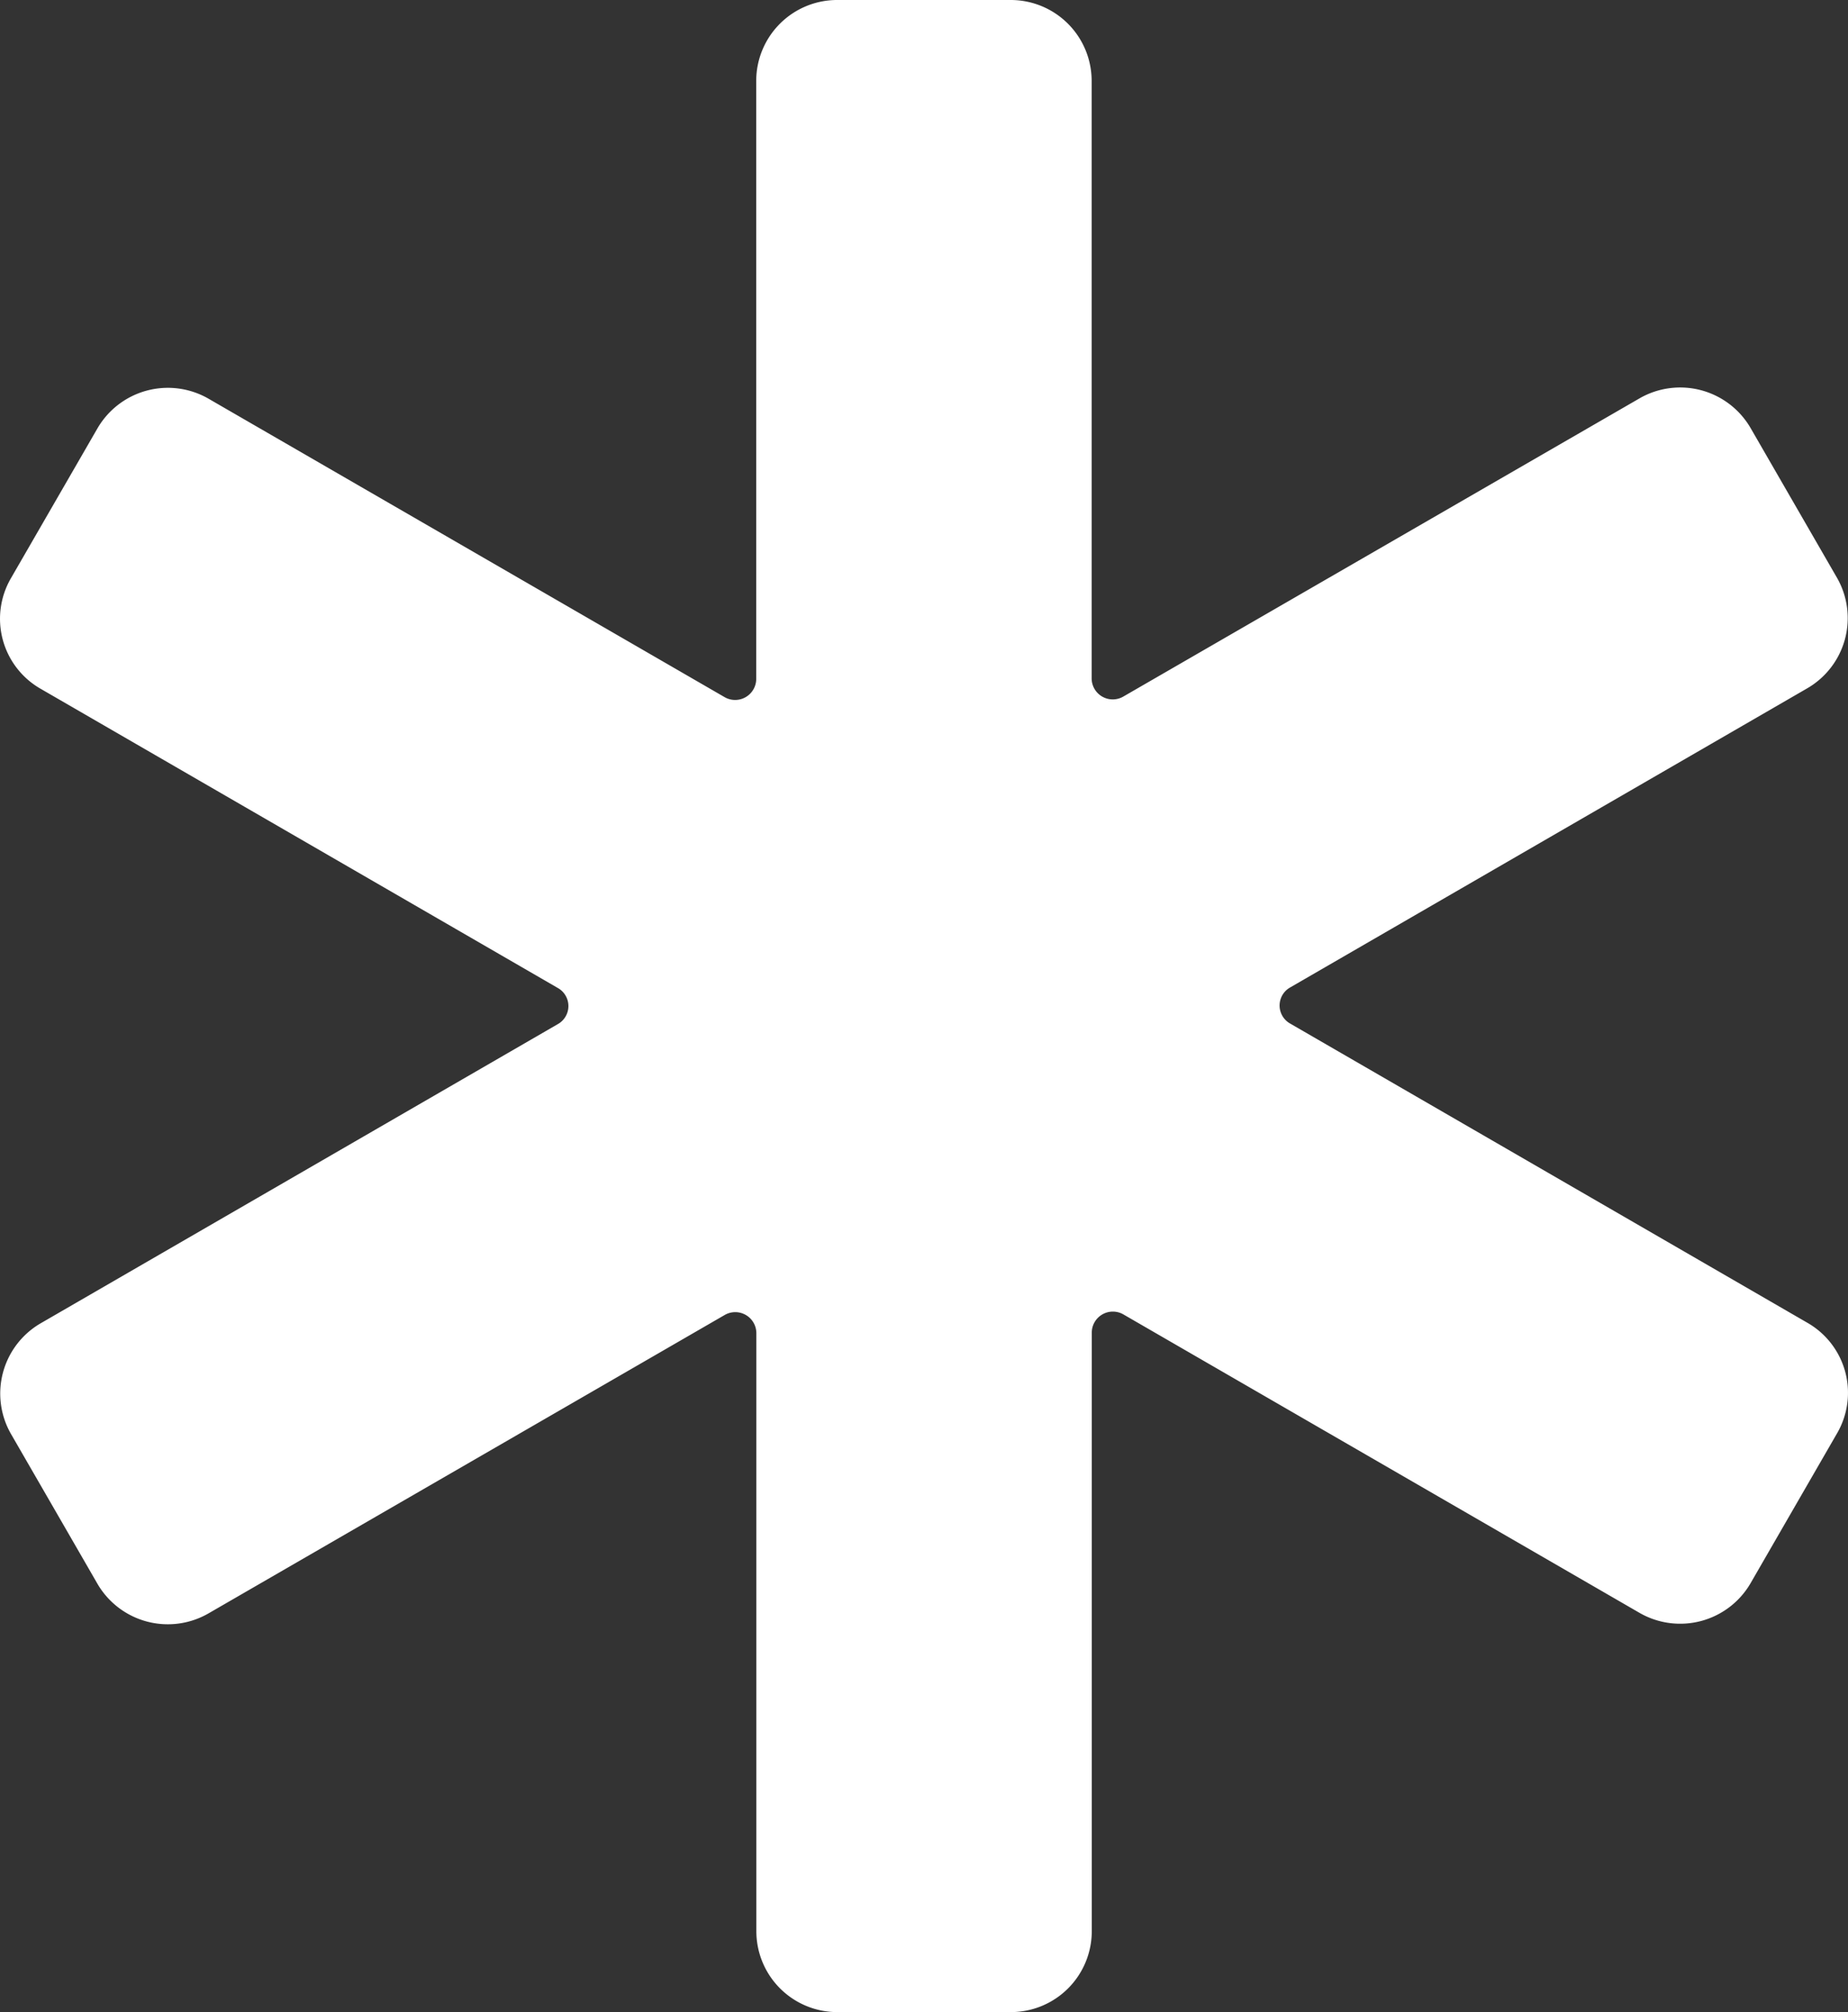 <svg xmlns="http://www.w3.org/2000/svg" width="43.801" height="47.692" viewBox="0 0 43.801 47.692">
  <rect x="0" y="0" width="43.801" height="47.692" fill="#333333" stroke="none"/>
  <path id="Icon_ionic-ios-medical" data-name="Icon ionic-ios-medical" d="M49.141,18.2l-2.049-3.551a1.93,1.93,0,0,0-2.632-.708L32.217,21.014a.5.5,0,0,1-.745-.435V6.425A1.918,1.918,0,0,0,29.547,4.5h-4.1a1.918,1.918,0,0,0-1.925,1.925V20.592a.5.5,0,0,1-.745.435L10.538,13.949a1.93,1.93,0,0,0-2.632.708L5.856,18.208a1.912,1.912,0,0,0,.708,2.62l12.255,7.09a.491.491,0,0,1,0,.857L6.564,35.865a1.926,1.926,0,0,0-.708,2.62l2.049,3.551a1.93,1.93,0,0,0,2.632.708L22.78,35.666a.5.5,0,0,1,.745.435V50.268a1.918,1.918,0,0,0,1.925,1.925h4.1a1.918,1.918,0,0,0,1.925-1.925V36.088a.5.5,0,0,1,.745-.435L44.46,42.731a1.93,1.93,0,0,0,2.632-.708l2.049-3.551a1.912,1.912,0,0,0-.708-2.62l-12.255-7.09a.491.491,0,0,1,0-.857l12.255-7.09A1.923,1.923,0,0,0,49.141,18.2Z" transform="translate(-5.598 -4.5)" fill="#fff"/>
</svg>
